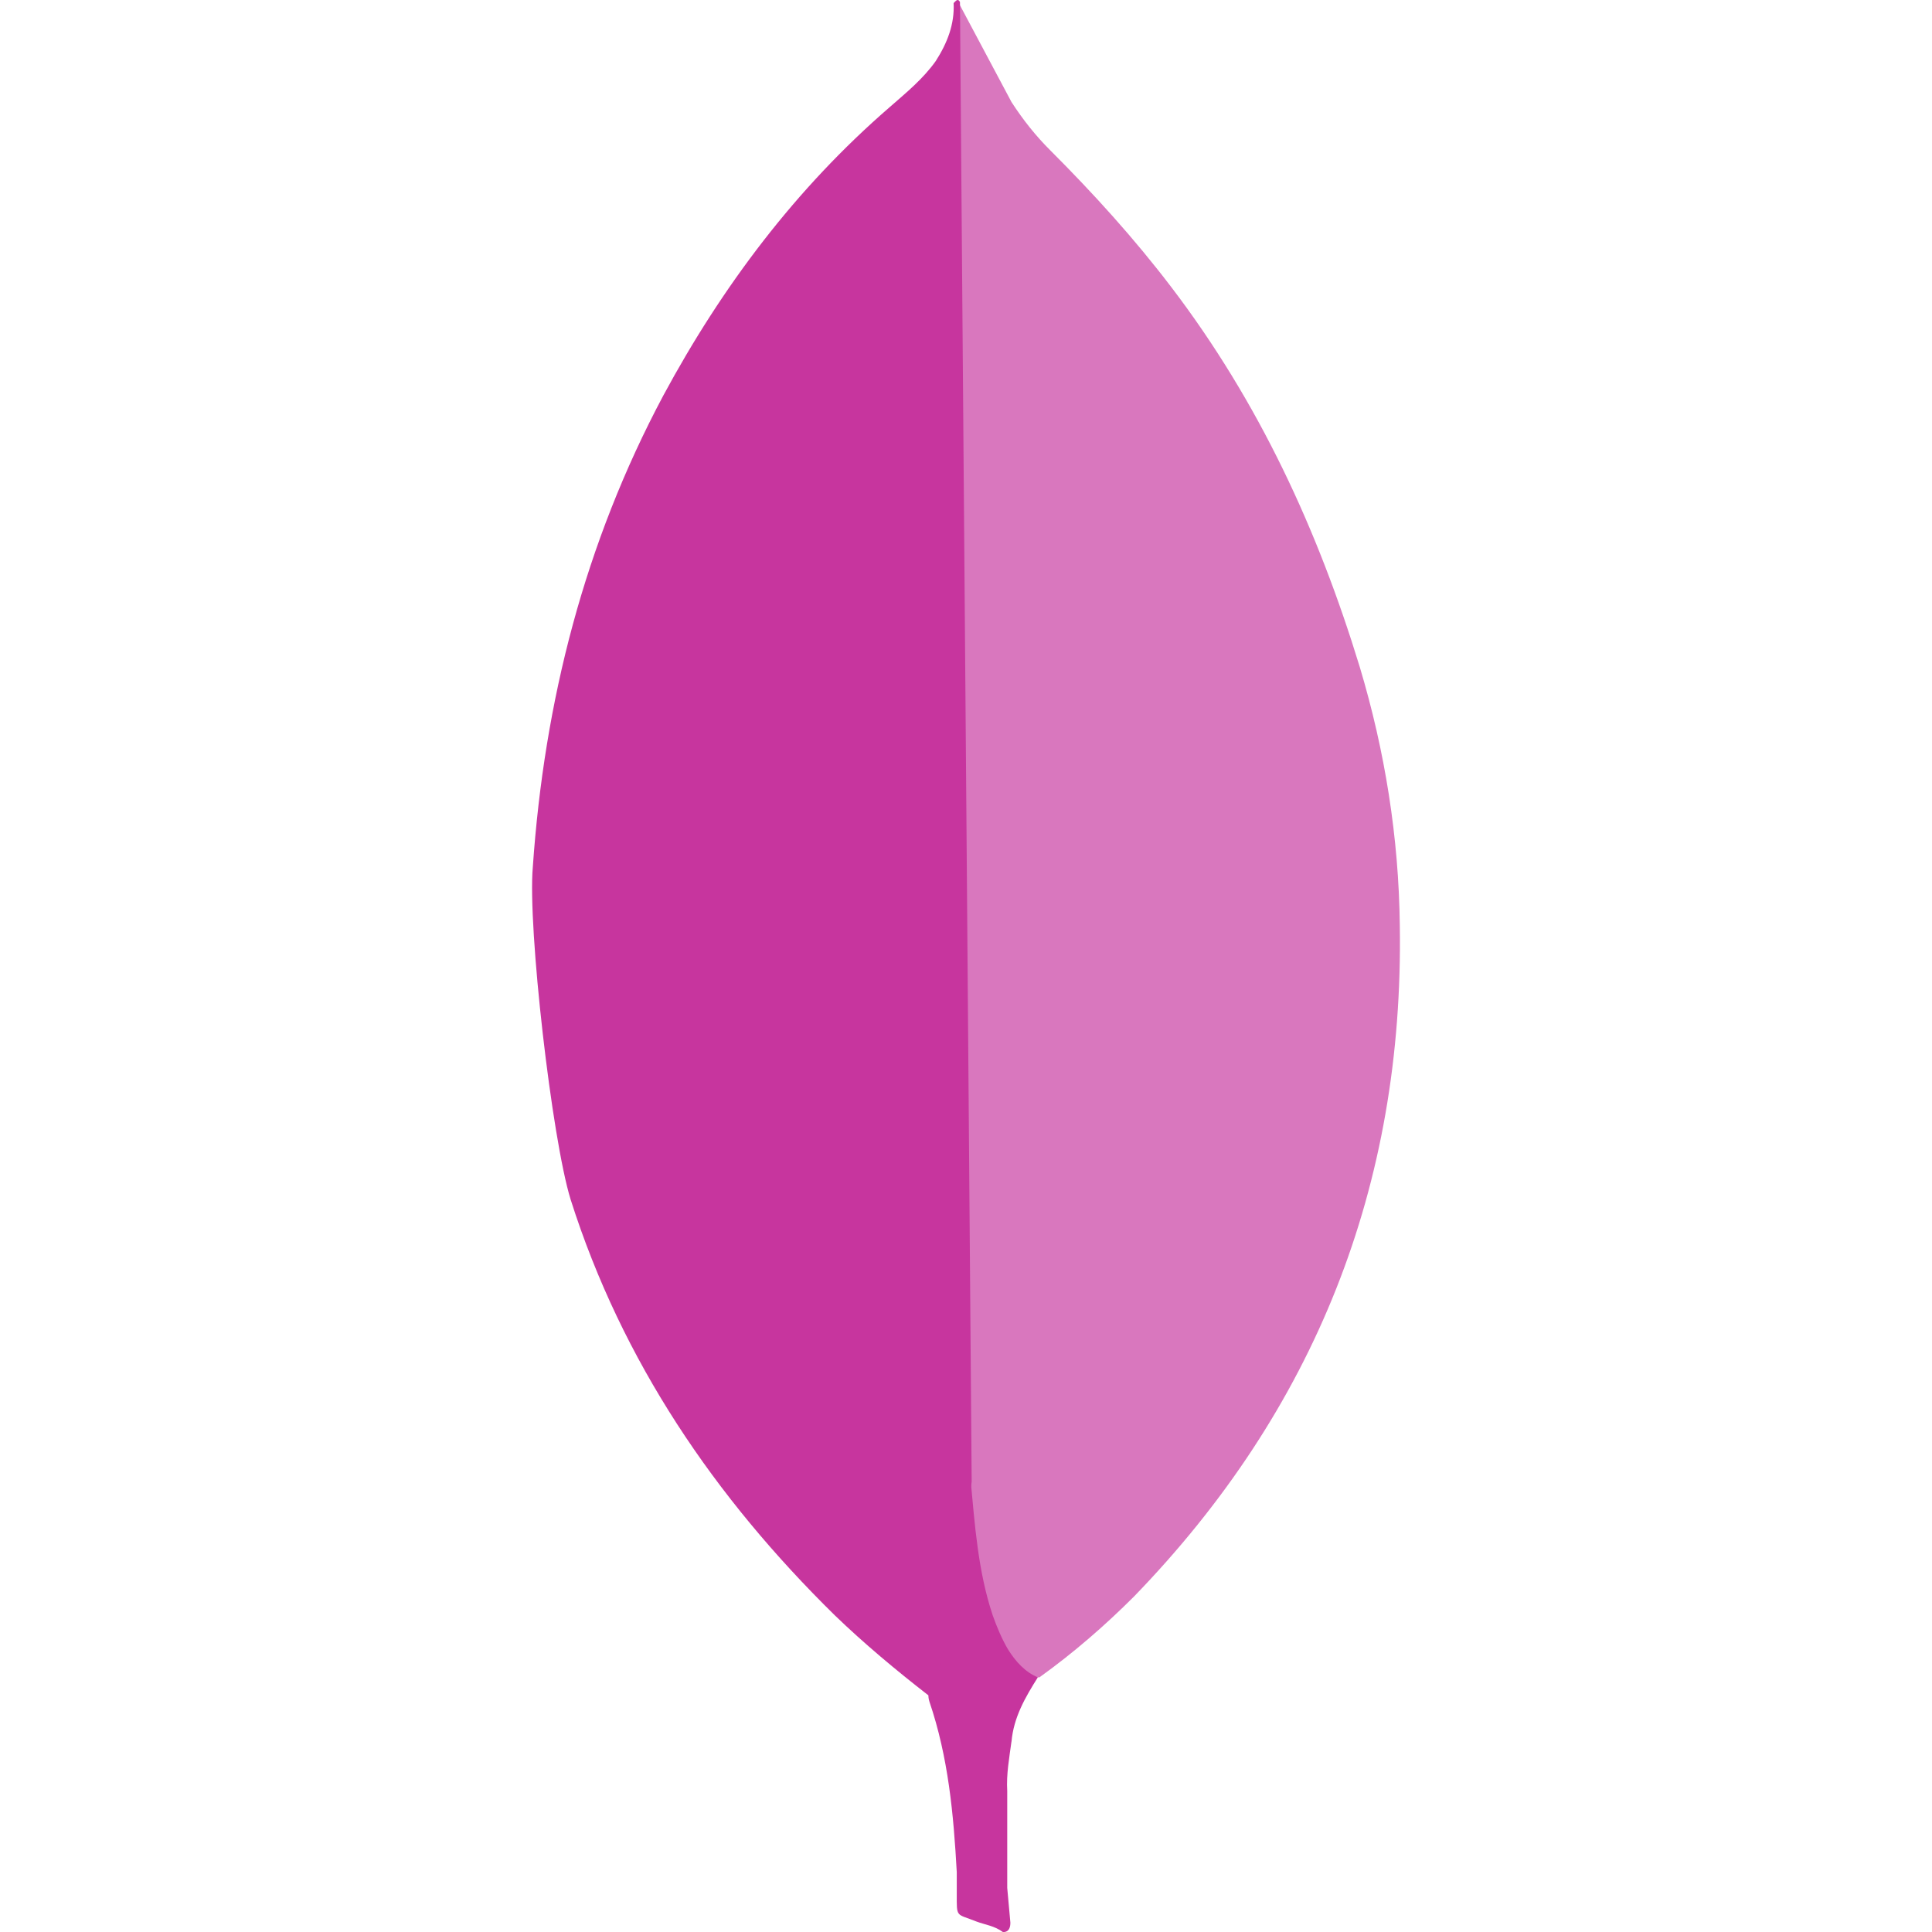 <svg width="64" height="64" viewBox="0 0 64 64" fill="none" xmlns="http://www.w3.org/2000/svg">
<g clip-path="url(#clip0_200_10)">
<path d="M31.8 0.174L33.508 3.382C33.892 3.974 34.308 4.498 34.798 4.986C36.228 6.416 37.586 7.914 38.806 9.518C41.7 13.318 43.652 17.538 45.046 22.102C45.882 24.89 46.336 27.75 46.37 30.642C46.51 39.288 43.546 46.712 37.57 52.882C36.594 53.858 35.55 54.762 34.43 55.566C33.838 55.566 33.558 55.112 33.314 54.694C32.86 53.928 32.582 53.054 32.442 52.184C32.232 51.138 32.094 50.092 32.162 49.012V48.524C32.114 48.42 31.592 0.42 31.8 0.174Z" fill="#C7359E" fill-opacity="0.67"/>
<path d="M31.8 0.068C31.73 -0.072 31.66 0.034 31.59 0.102C31.624 0.802 31.38 1.426 30.998 2.022C30.578 2.614 30.022 3.068 29.464 3.556C26.364 6.24 23.924 9.482 21.97 13.108C19.37 17.988 18.03 23.218 17.65 28.724C17.476 30.71 18.278 37.718 18.904 39.74C20.612 45.108 23.68 49.606 27.654 53.51C28.63 54.45 29.674 55.322 30.754 56.16C31.068 56.16 31.102 55.88 31.174 55.672C31.312 55.227 31.417 54.773 31.488 54.312L32.188 49.084L31.8 0.068Z" fill="#C7359E"/>
<path d="M33.508 57.69C33.578 56.89 33.962 56.226 34.38 55.564C33.96 55.39 33.648 55.044 33.404 54.658C33.194 54.31 33.02 53.892 32.884 53.508C32.396 52.044 32.292 50.508 32.152 49.012V48.106C31.978 48.246 31.942 49.43 31.942 49.606C31.84 51.187 31.63 52.759 31.314 54.312C31.21 54.94 31.14 55.566 30.754 56.124C30.754 56.194 30.754 56.264 30.788 56.368C31.416 58.216 31.588 60.098 31.694 62.016V62.716C31.694 63.552 31.66 63.376 32.354 63.656C32.634 63.76 32.946 63.796 33.226 64.004C33.436 64.004 33.47 63.83 33.47 63.69L33.366 62.54V59.332C33.332 58.772 33.436 58.216 33.506 57.692L33.508 57.69Z" fill="#C7359E"/>
</g>
<defs>
<clipPath id="clip0_200_10">
<rect width="64" height="64" fill="white"/>
</clipPath>
</defs>
</svg>
